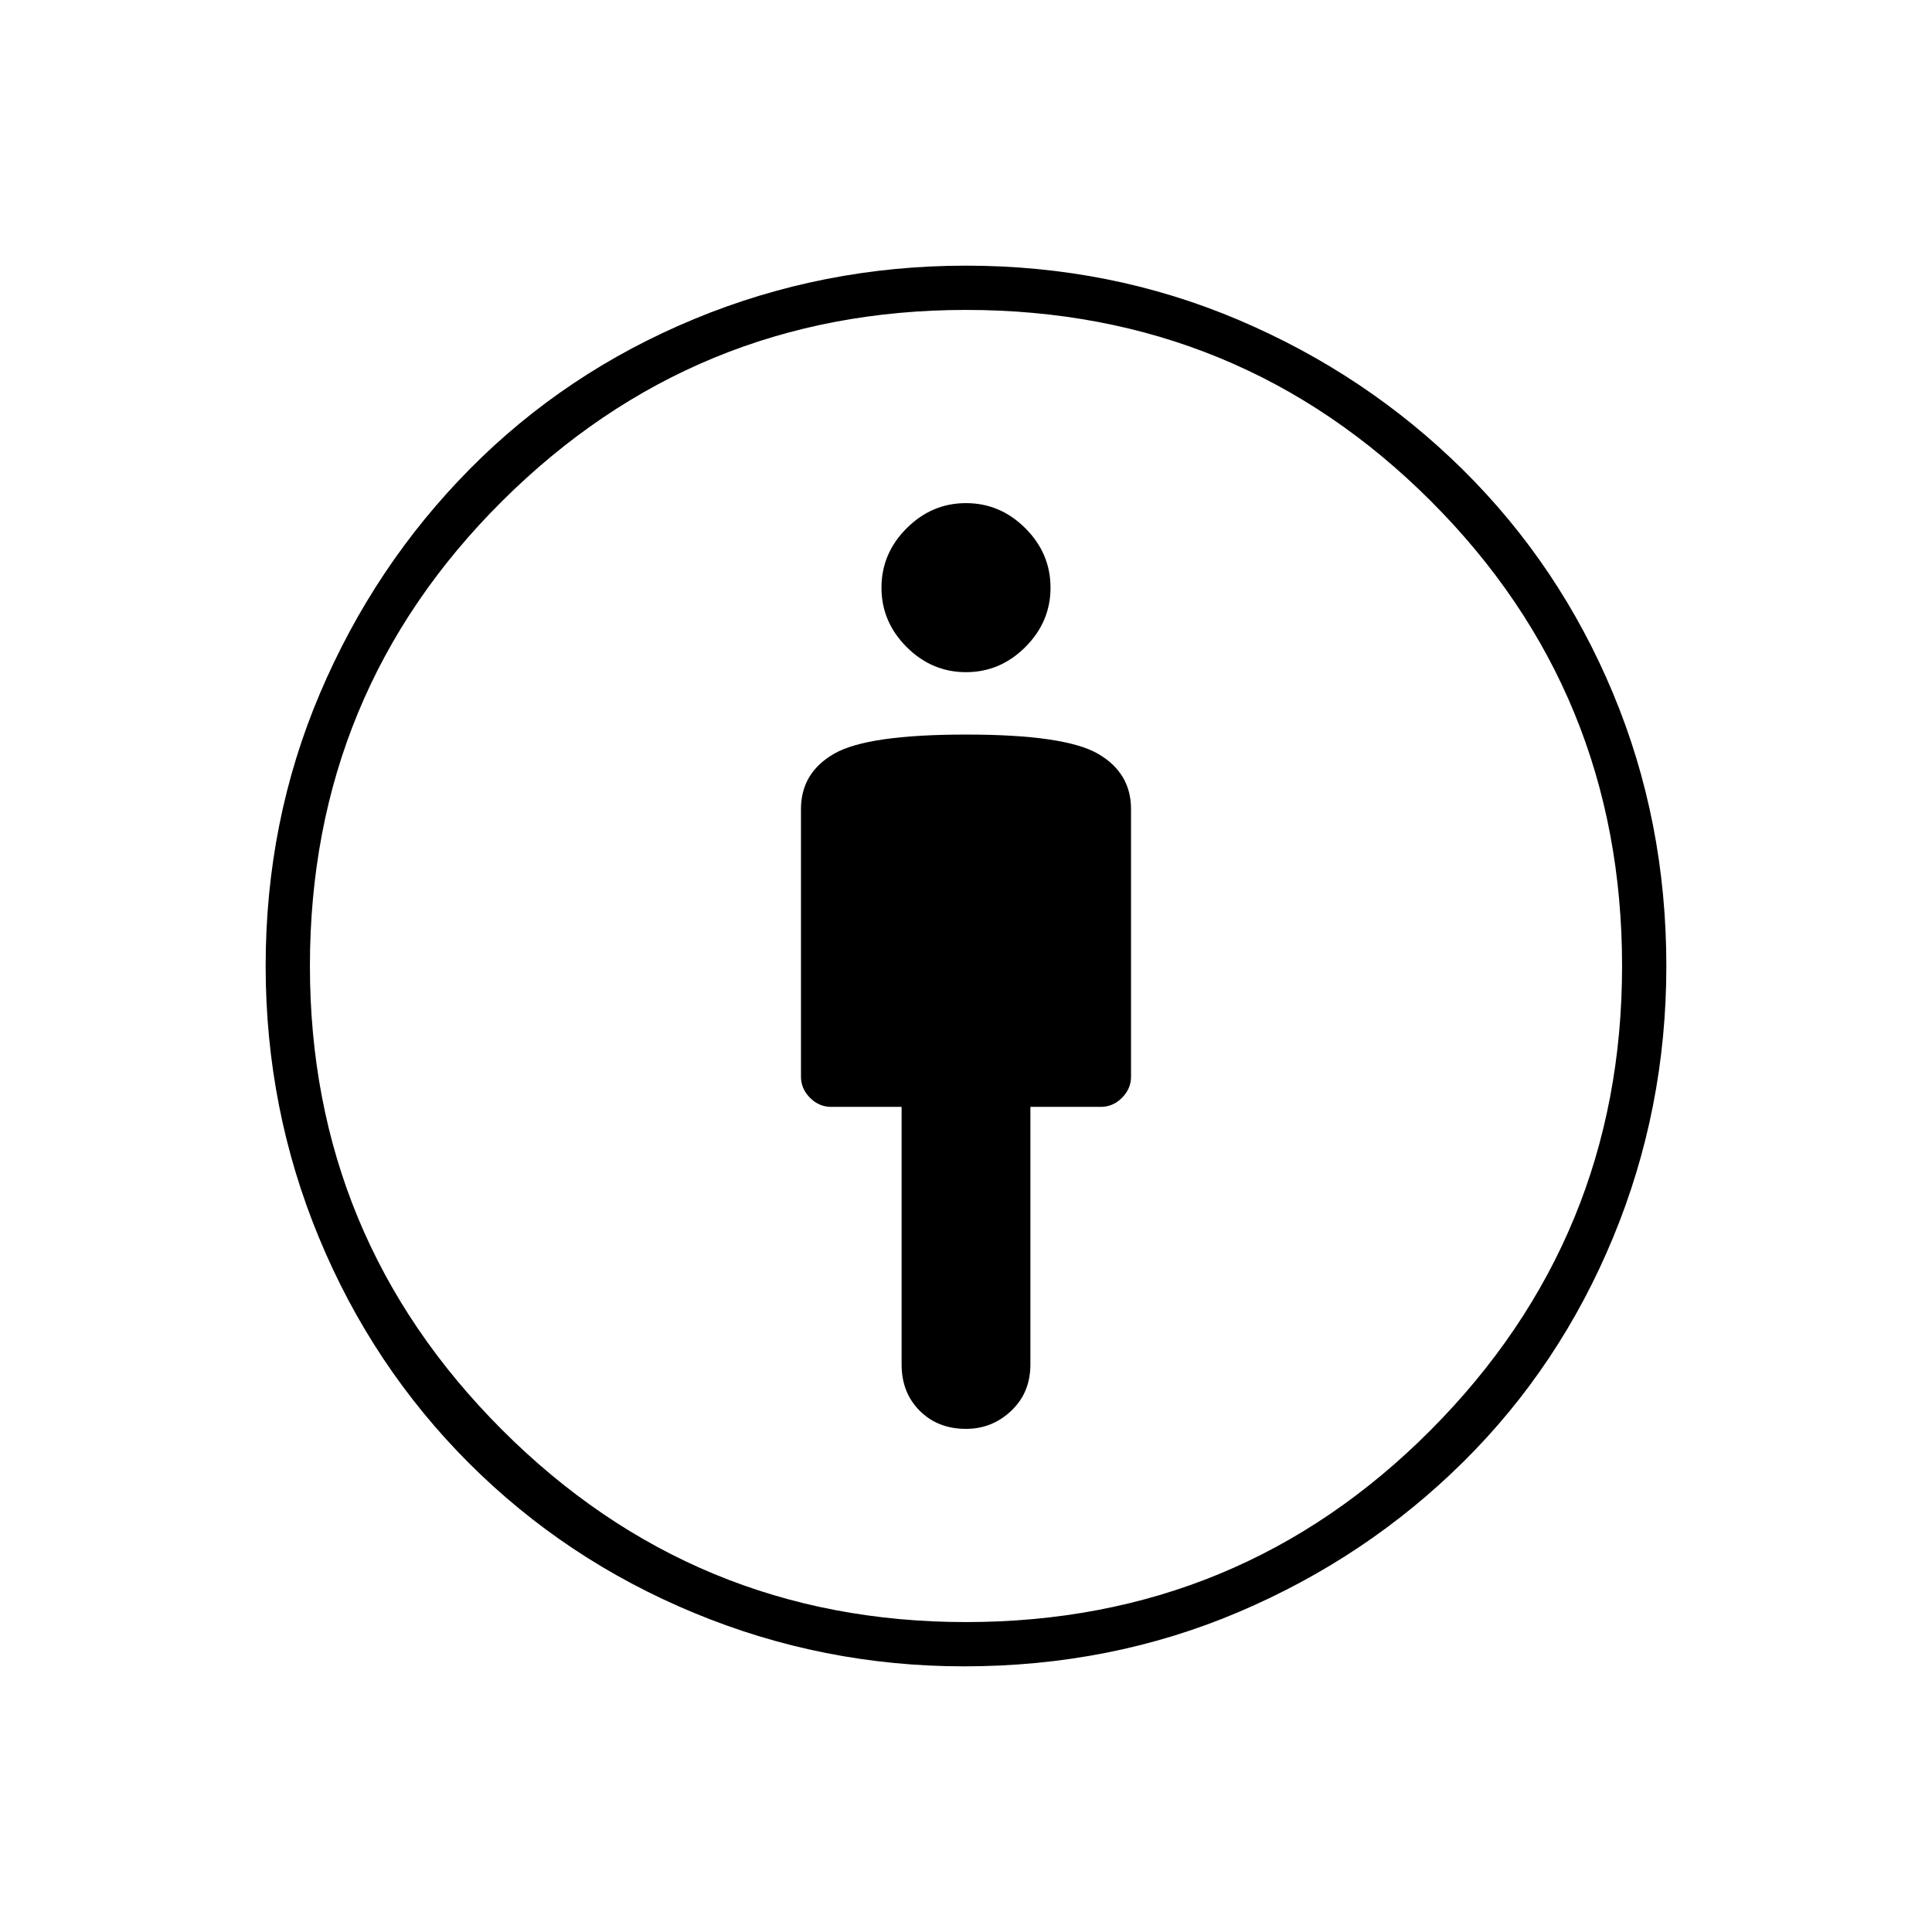 <svg xmlns="http://www.w3.org/2000/svg" height="48" width="48"><path d="M24 35.5q.65 0 1.125-.45t.475-1.15v-6.4h1.75q.3 0 .525-.225.225-.225.225-.525V20.1q0-.9-.825-1.375T24 18.25q-2.45 0-3.275.475-.825.475-.825 1.375v6.65q0 .3.225.525.225.225.525.225h1.75v6.4q0 .7.45 1.15.45.45 1.15.45Zm-.05 5.9q-3.5 0-6.7-1.325t-5.6-3.725q-2.4-2.4-3.725-5.6Q6.6 27.55 6.6 24q0-3.6 1.35-6.775 1.35-3.175 3.725-5.575 2.375-2.4 5.575-3.725Q20.45 6.6 24 6.6q3.6 0 6.775 1.35 3.175 1.35 5.575 3.725 2.4 2.375 3.725 5.55Q41.4 20.4 41.4 24q0 3.55-1.325 6.75t-3.725 5.575q-2.4 2.375-5.575 3.725Q27.6 41.4 23.95 41.4Zm.05-1.1q6.8 0 11.55-4.775Q40.3 30.75 40.3 24q0-6.8-4.75-11.55Q30.8 7.7 24 7.7q-6.75 0-11.525 4.75T7.7 24q0 6.75 4.775 11.525T24 40.3Zm0-23.6q.85 0 1.475-.625.625-.625.625-1.475 0-.85-.625-1.475Q24.85 12.5 24 12.5q-.85 0-1.475.625-.625.625-.625 1.475 0 .85.625 1.475.625.625 1.475.625Zm0 7.3Z"/></svg>
